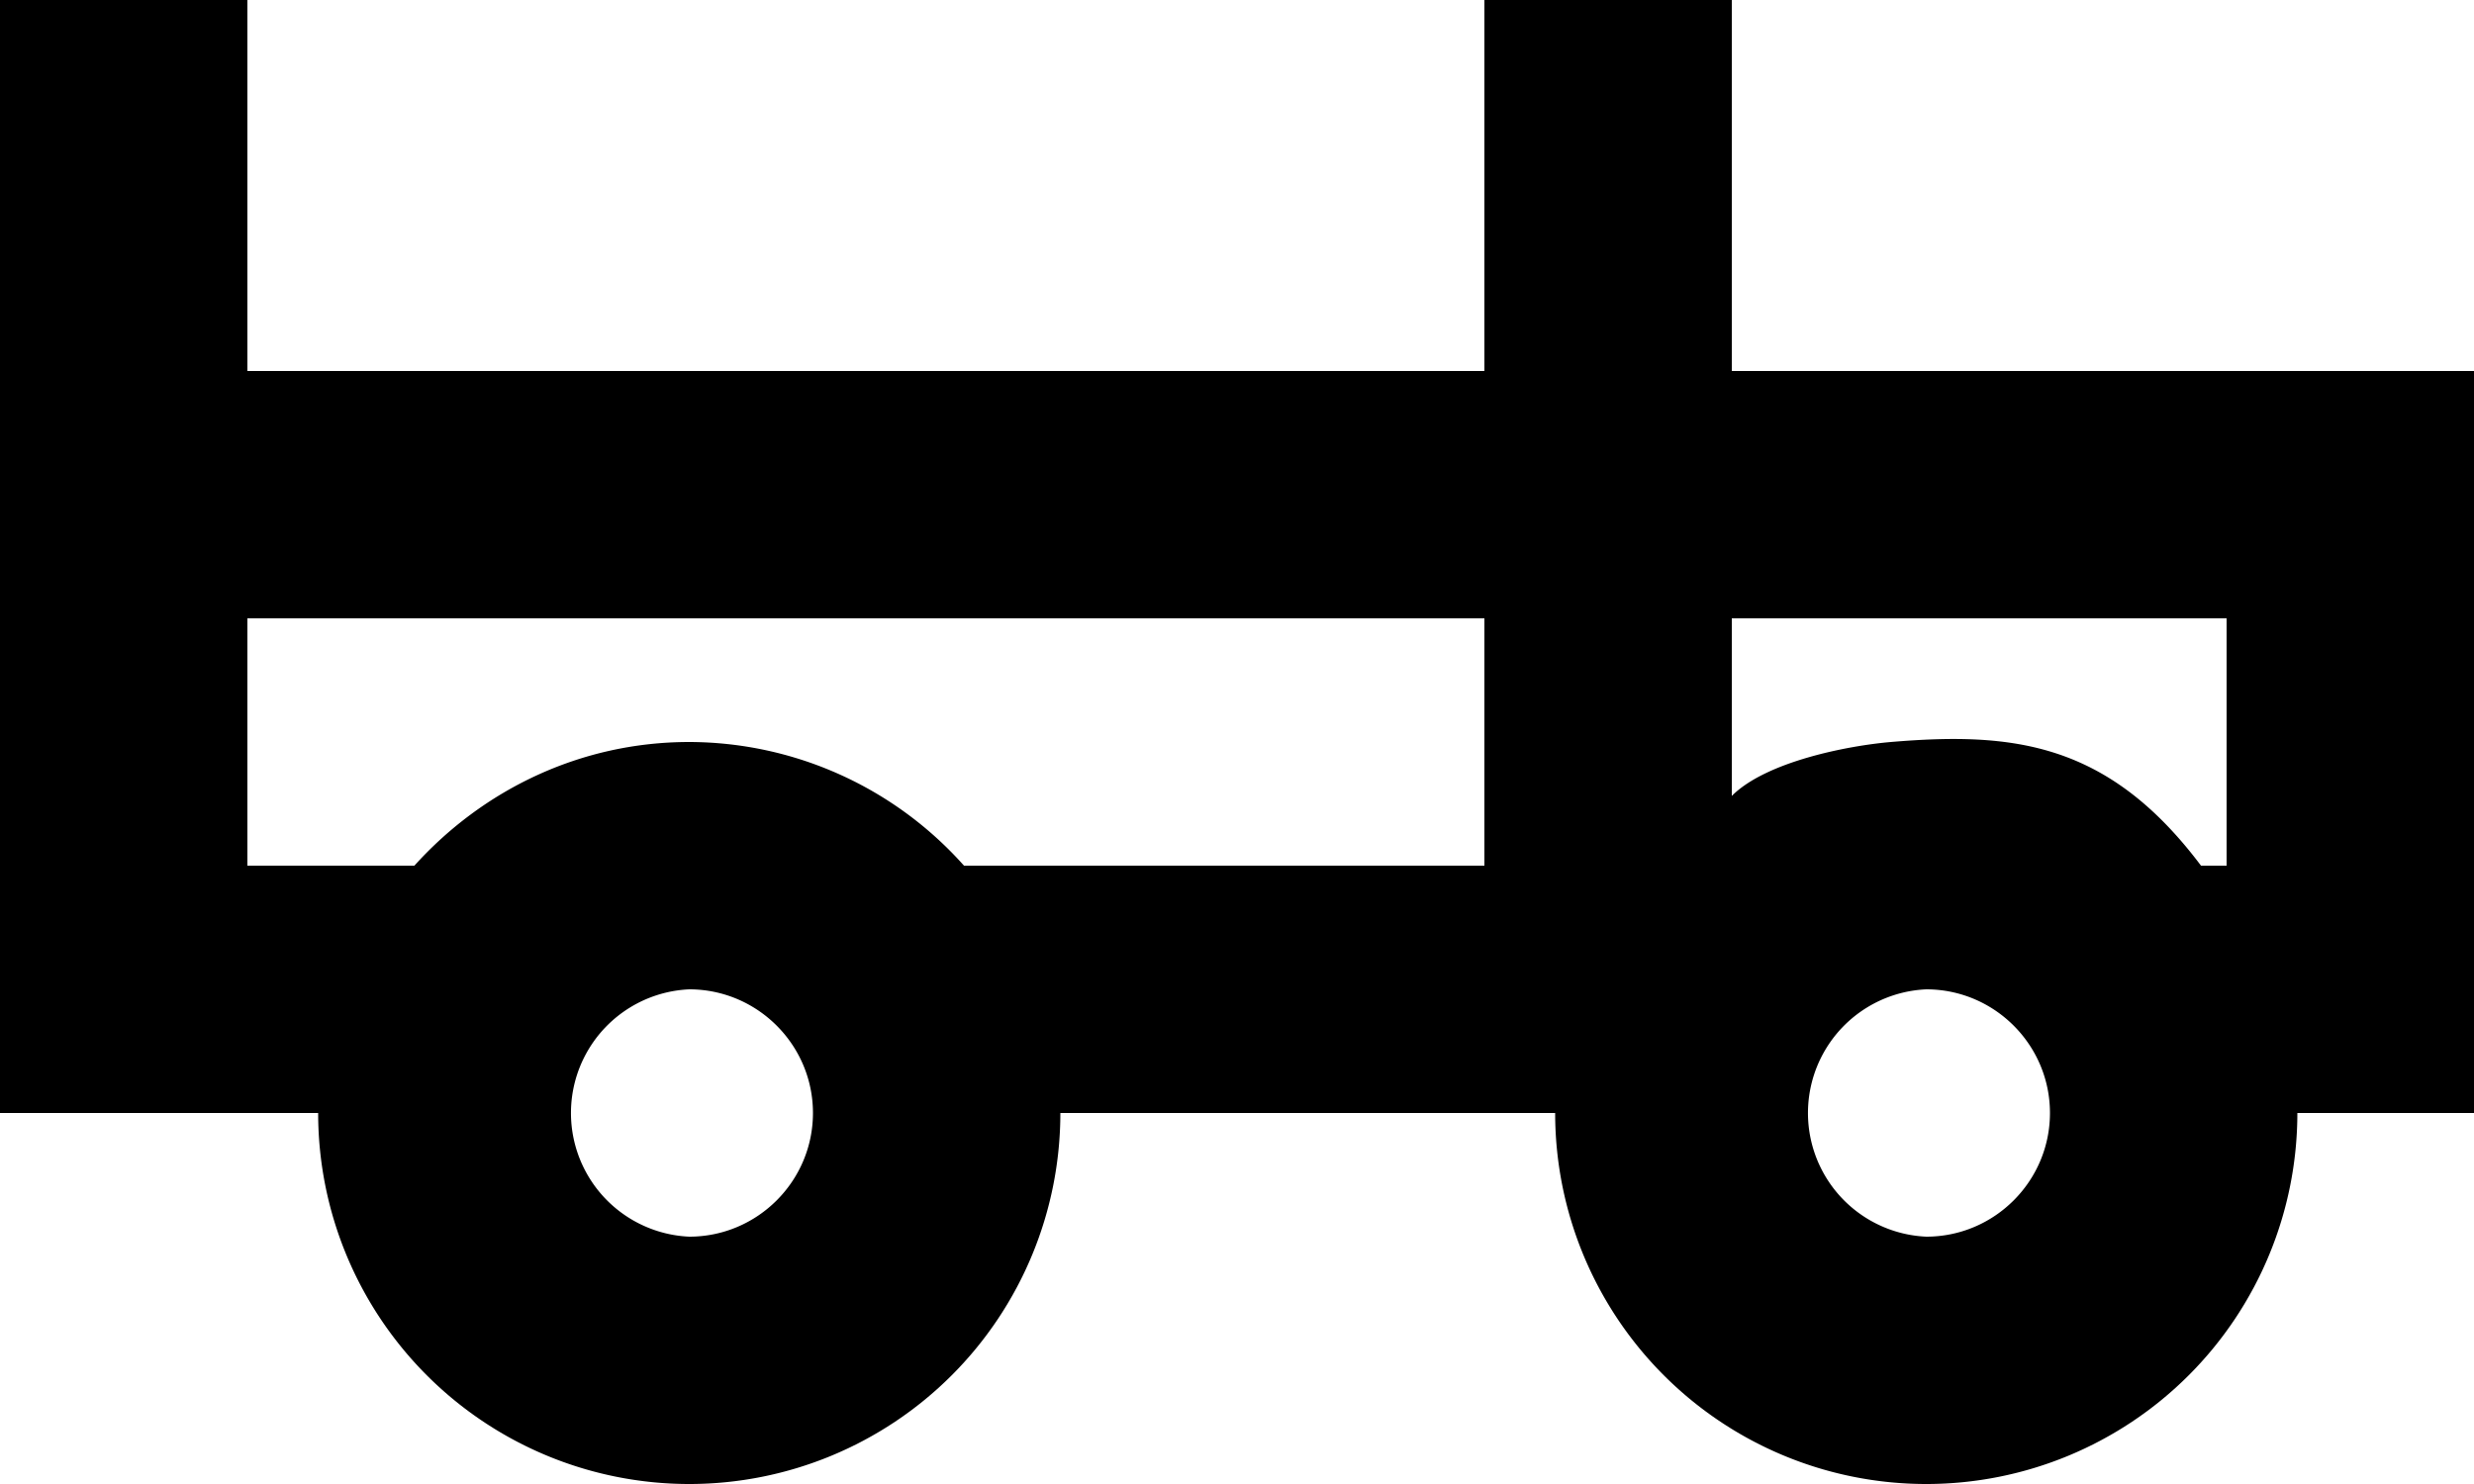 <svg viewBox="0 0 20 12" xmlns="http://www.w3.org/2000/svg" fill="currentColor" focusable="false">
  <path d="M18 7h-.207c-.751-1-1.522-1.083-2.507-1-.351.03-1.01.159-1.286.436V5h4v2zm-2.428 3a1.001 1.001 0 010-2c.551 0 1 .449 1 1 0 .551-.449 1-1 1zM12 7H7.793a2.982 2.982 0 00-2.221-1c-.885 0-1.673.391-2.222 1H2V5h10v2zm-6.428 3a1.001 1.001 0 010-2c.551 0 1 .449 1 1 0 .551-.449 1-1 1zM14 3V0h-2v3H2V0H0v9h2.572a3 3 0 106 0h4a3 3 0 106 0H20V3h-6z" fill-rule="evenodd"/>
</svg>
